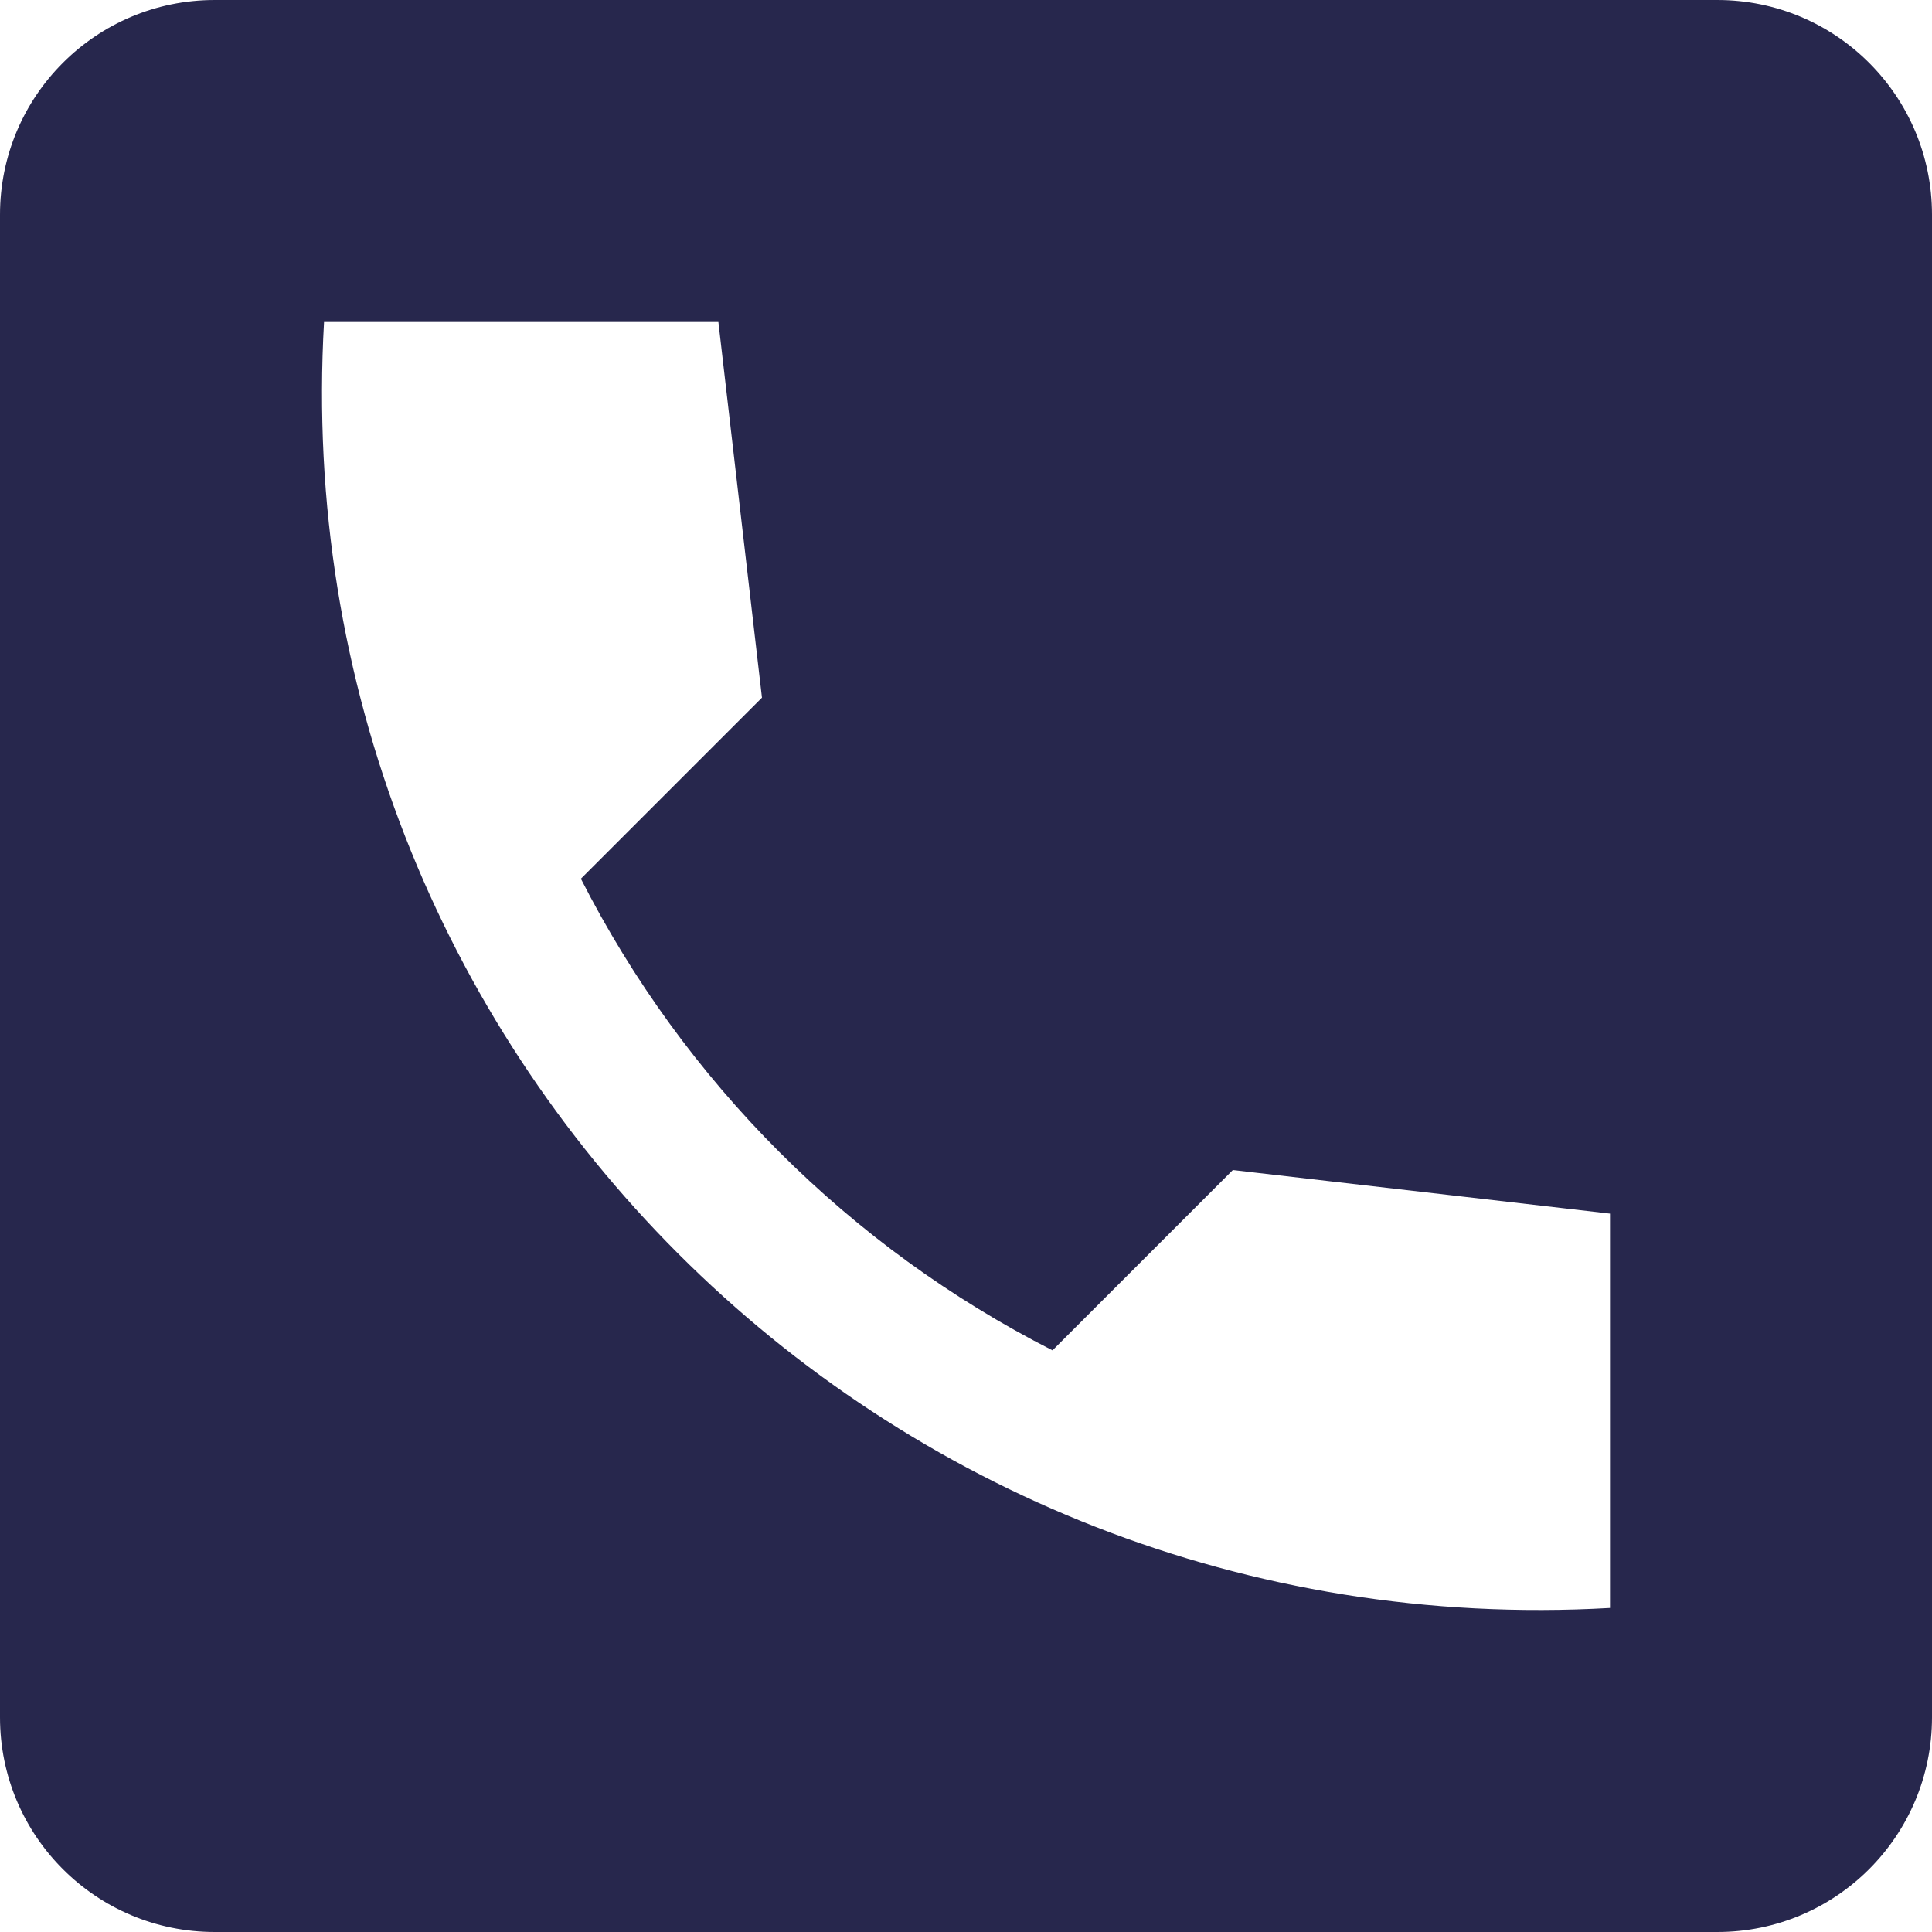 <svg width="18" height="18" viewBox="0 0 18 18" fill="none" xmlns="http://www.w3.org/2000/svg">
<path fill-rule="evenodd" clip-rule="evenodd" d="M2 0C0.895 0 0 0.895 0 2V16C0 17.105 0.895 18 2 18H16C17.105 18 18 17.105 18 16V2C18 0.895 17.105 0 16 0H2ZM5.412 8.187C6.375 10.08 7.914 11.618 9.806 12.581L11.486 10.901L15 11.307V14.981C8.213 15.368 2.632 9.787 3.019 3H6.693L7.099 6.5L5.412 8.187Z" fill="#27274D"/>
</svg>

